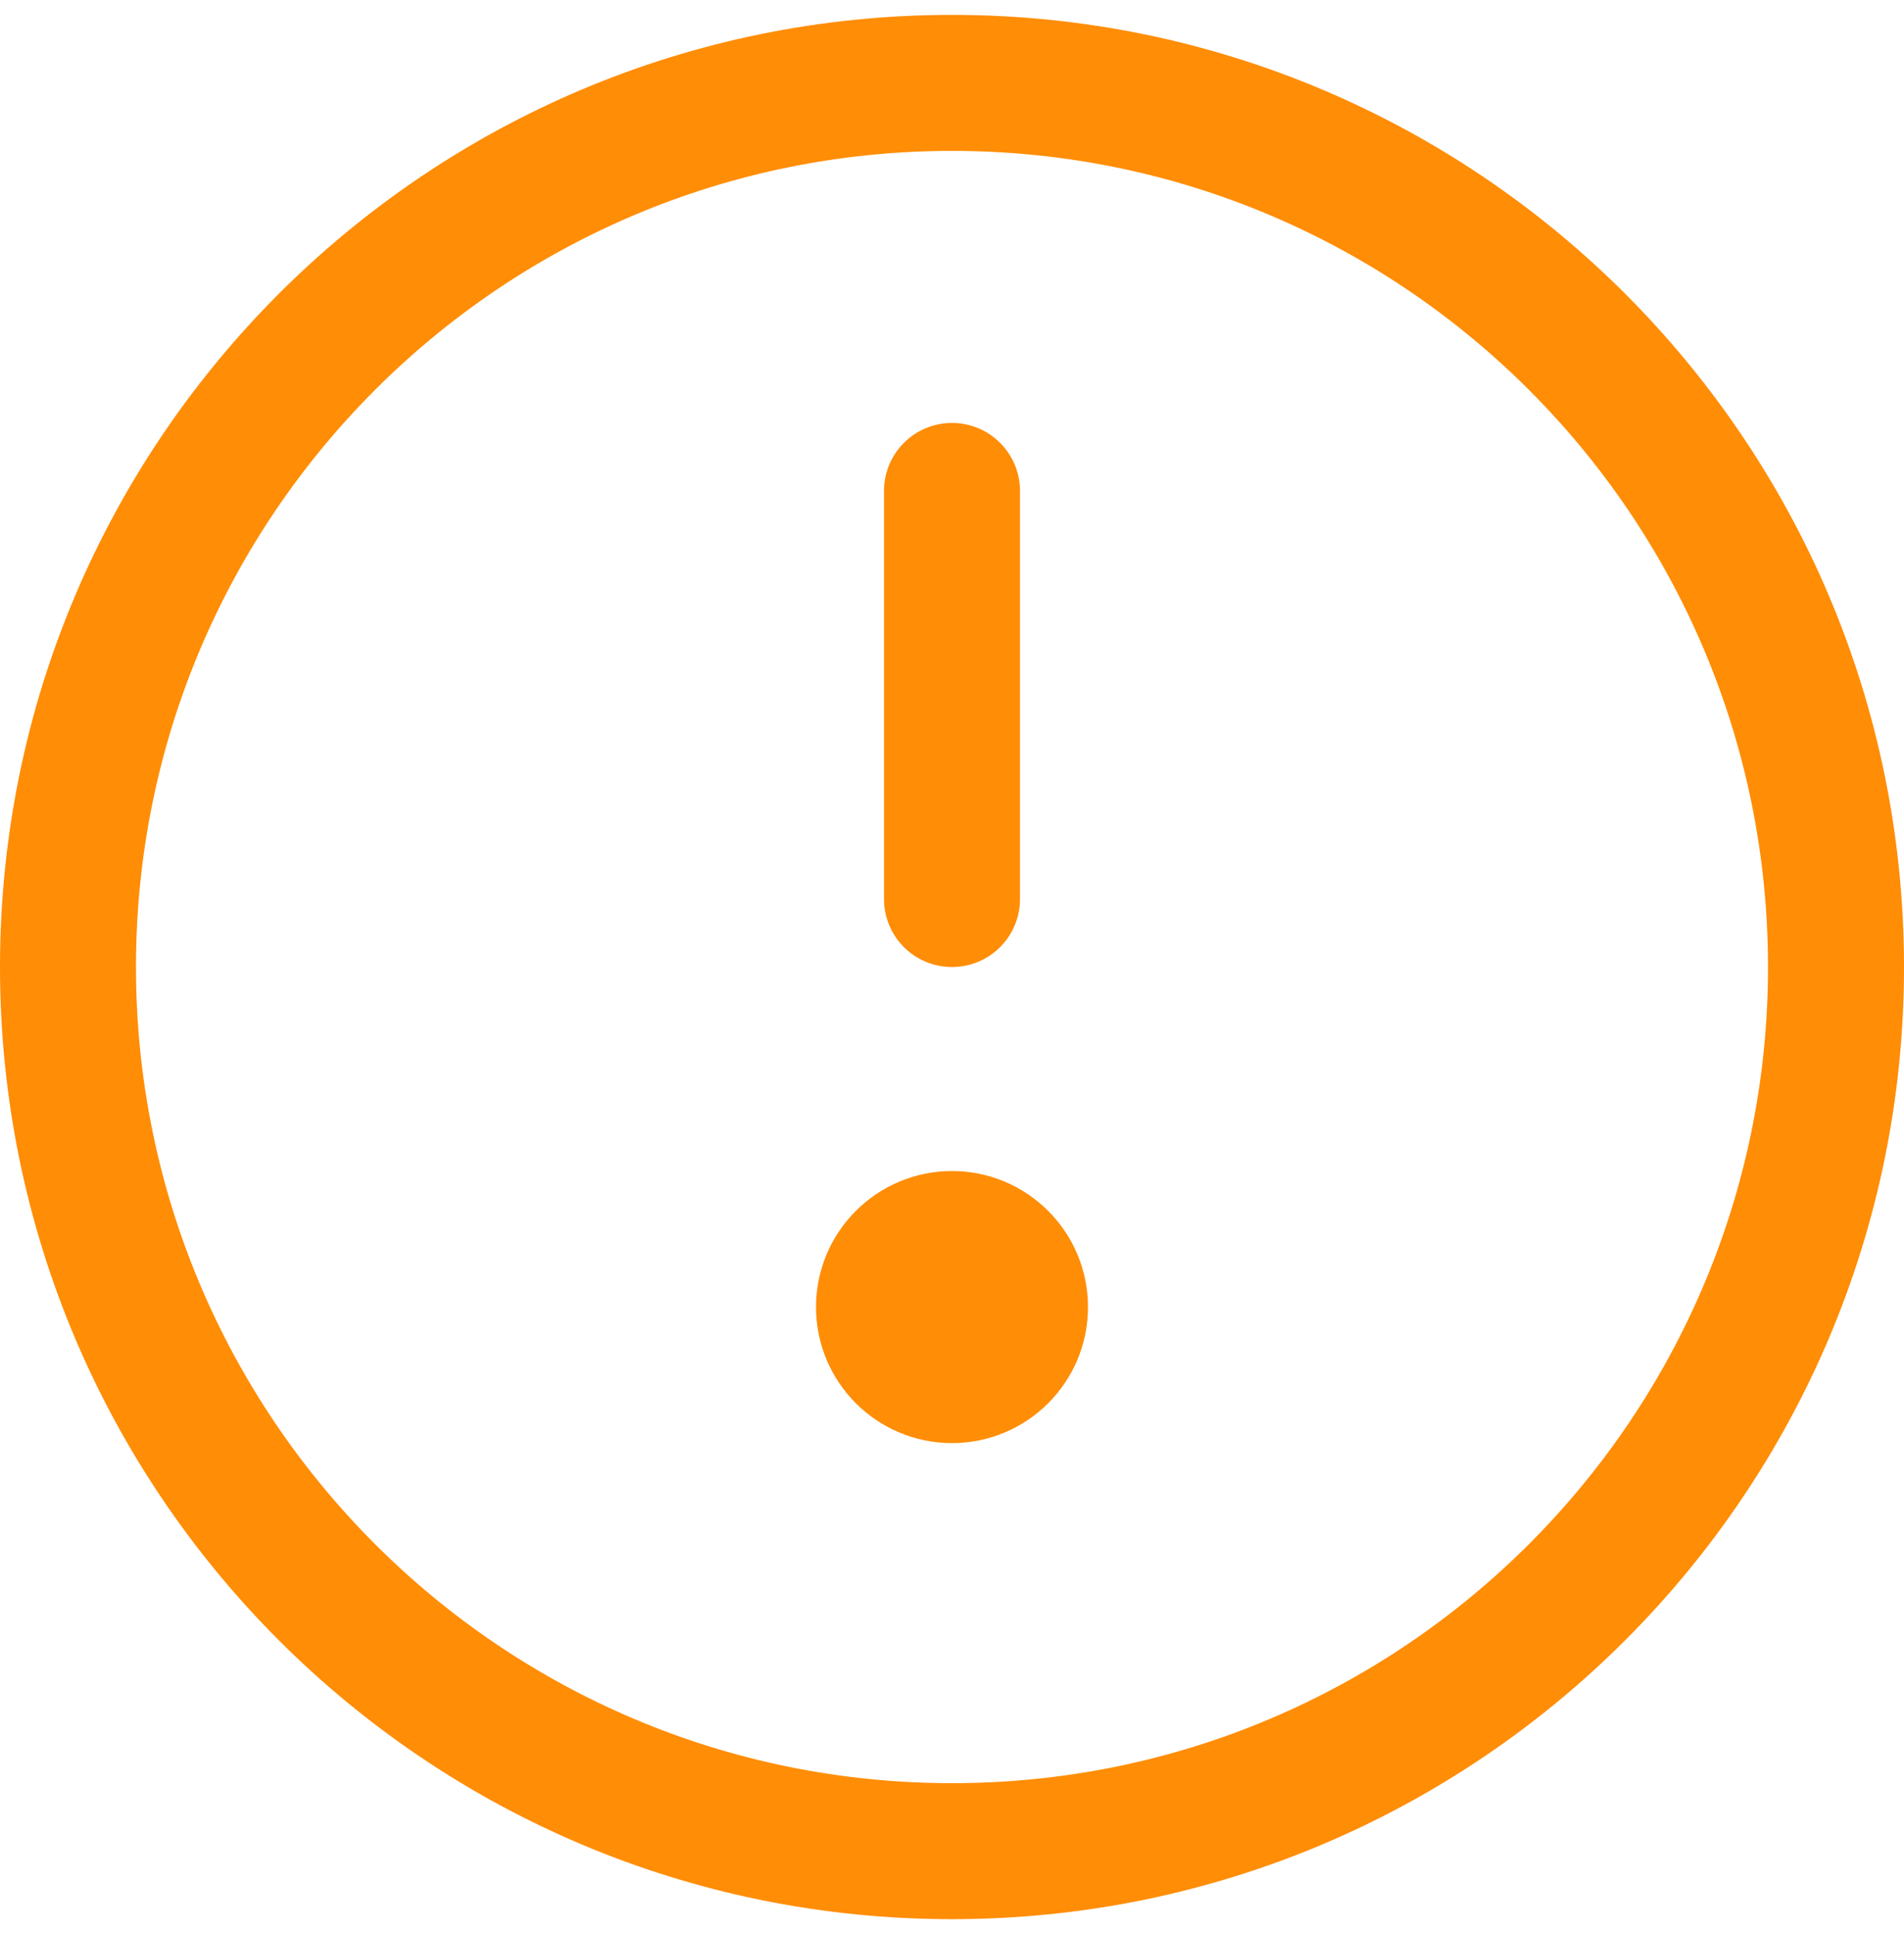 <svg width="64" height="65" viewBox="0 0 64 65" fill="none" xmlns="http://www.w3.org/2000/svg">
<g clip-path="url(#clip0_158_13746)">
<path fill-rule="evenodd" clip-rule="evenodd" d="M32 5.071C16.852 5.071 4.571 17.352 4.571 32.5C4.571 47.648 16.852 59.929 32 59.929C47.148 59.929 59.429 47.648 59.429 32.5C59.429 17.352 47.148 5.071 32 5.071ZM0 32.5C0 14.827 14.327 0.5 32 0.5C49.673 0.5 64 14.827 64 32.5C64 50.173 49.673 64.5 32 64.5C14.327 64.5 0 50.173 0 32.5Z" fill="#FF8D06"/>
<path fill-rule="evenodd" clip-rule="evenodd" d="M32 14.214C33.262 14.214 34.286 15.238 34.286 16.5V30.214C34.286 31.477 33.262 32.5 32 32.5C30.738 32.5 29.714 31.477 29.714 30.214V16.5C29.714 15.238 30.738 14.214 32 14.214Z" fill="#FF8D06"/>
<path fill-rule="evenodd" clip-rule="evenodd" d="M27.429 43.929C27.429 41.404 29.475 39.357 32 39.357C34.525 39.357 36.571 41.404 36.571 43.929C36.571 46.453 34.525 48.5 32 48.5C29.475 48.5 27.429 46.453 27.429 43.929Z" fill="#FF8D06"/>
</g>
<defs>
<clipPath id="clip0_158_13746">
<rect width="64" height="64" fill="white" transform="translate(0 0.5)"/>
</clipPath>
</defs>
</svg>
